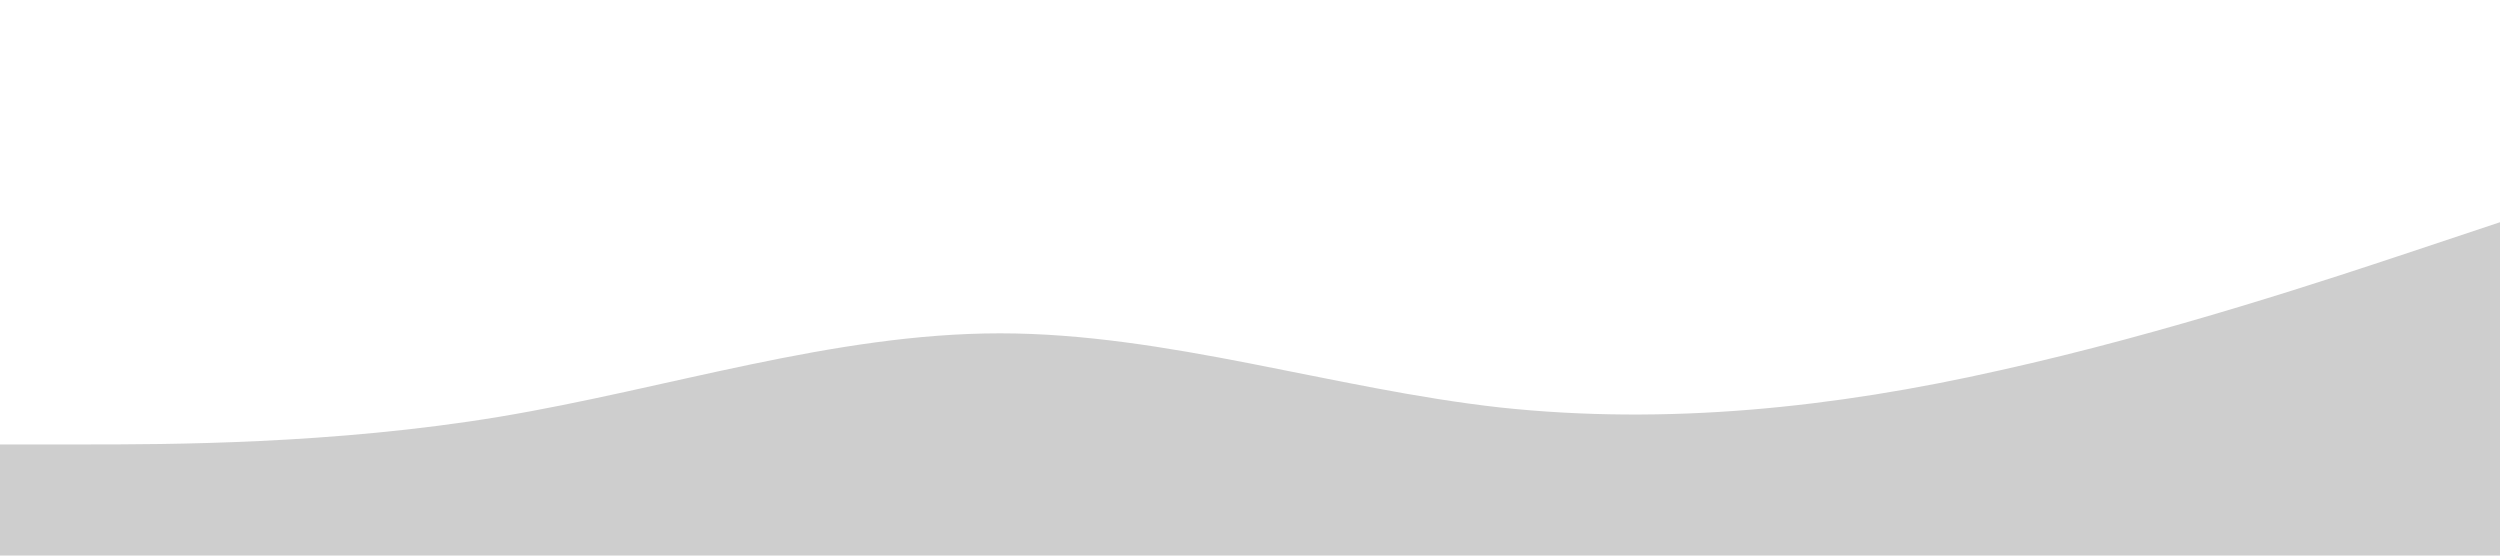 <?xml version="1.0" standalone="no"?><svg xmlns="http://www.w3.org/2000/svg" viewBox="0 0 1440 320"><path fill="#cecece" fill-opacity="1" d="M0,256L48,256C96,256,192,256,288,240C384,224,480,192,576,192C672,192,768,224,864,234.7C960,245,1056,235,1152,213.3C1248,192,1344,160,1392,144L1440,128L1440,320L1392,320C1344,320,1248,320,1152,320C1056,320,960,320,864,320C768,320,672,320,576,320C480,320,384,320,288,320C192,320,96,320,48,320L0,320Z"></path></svg>